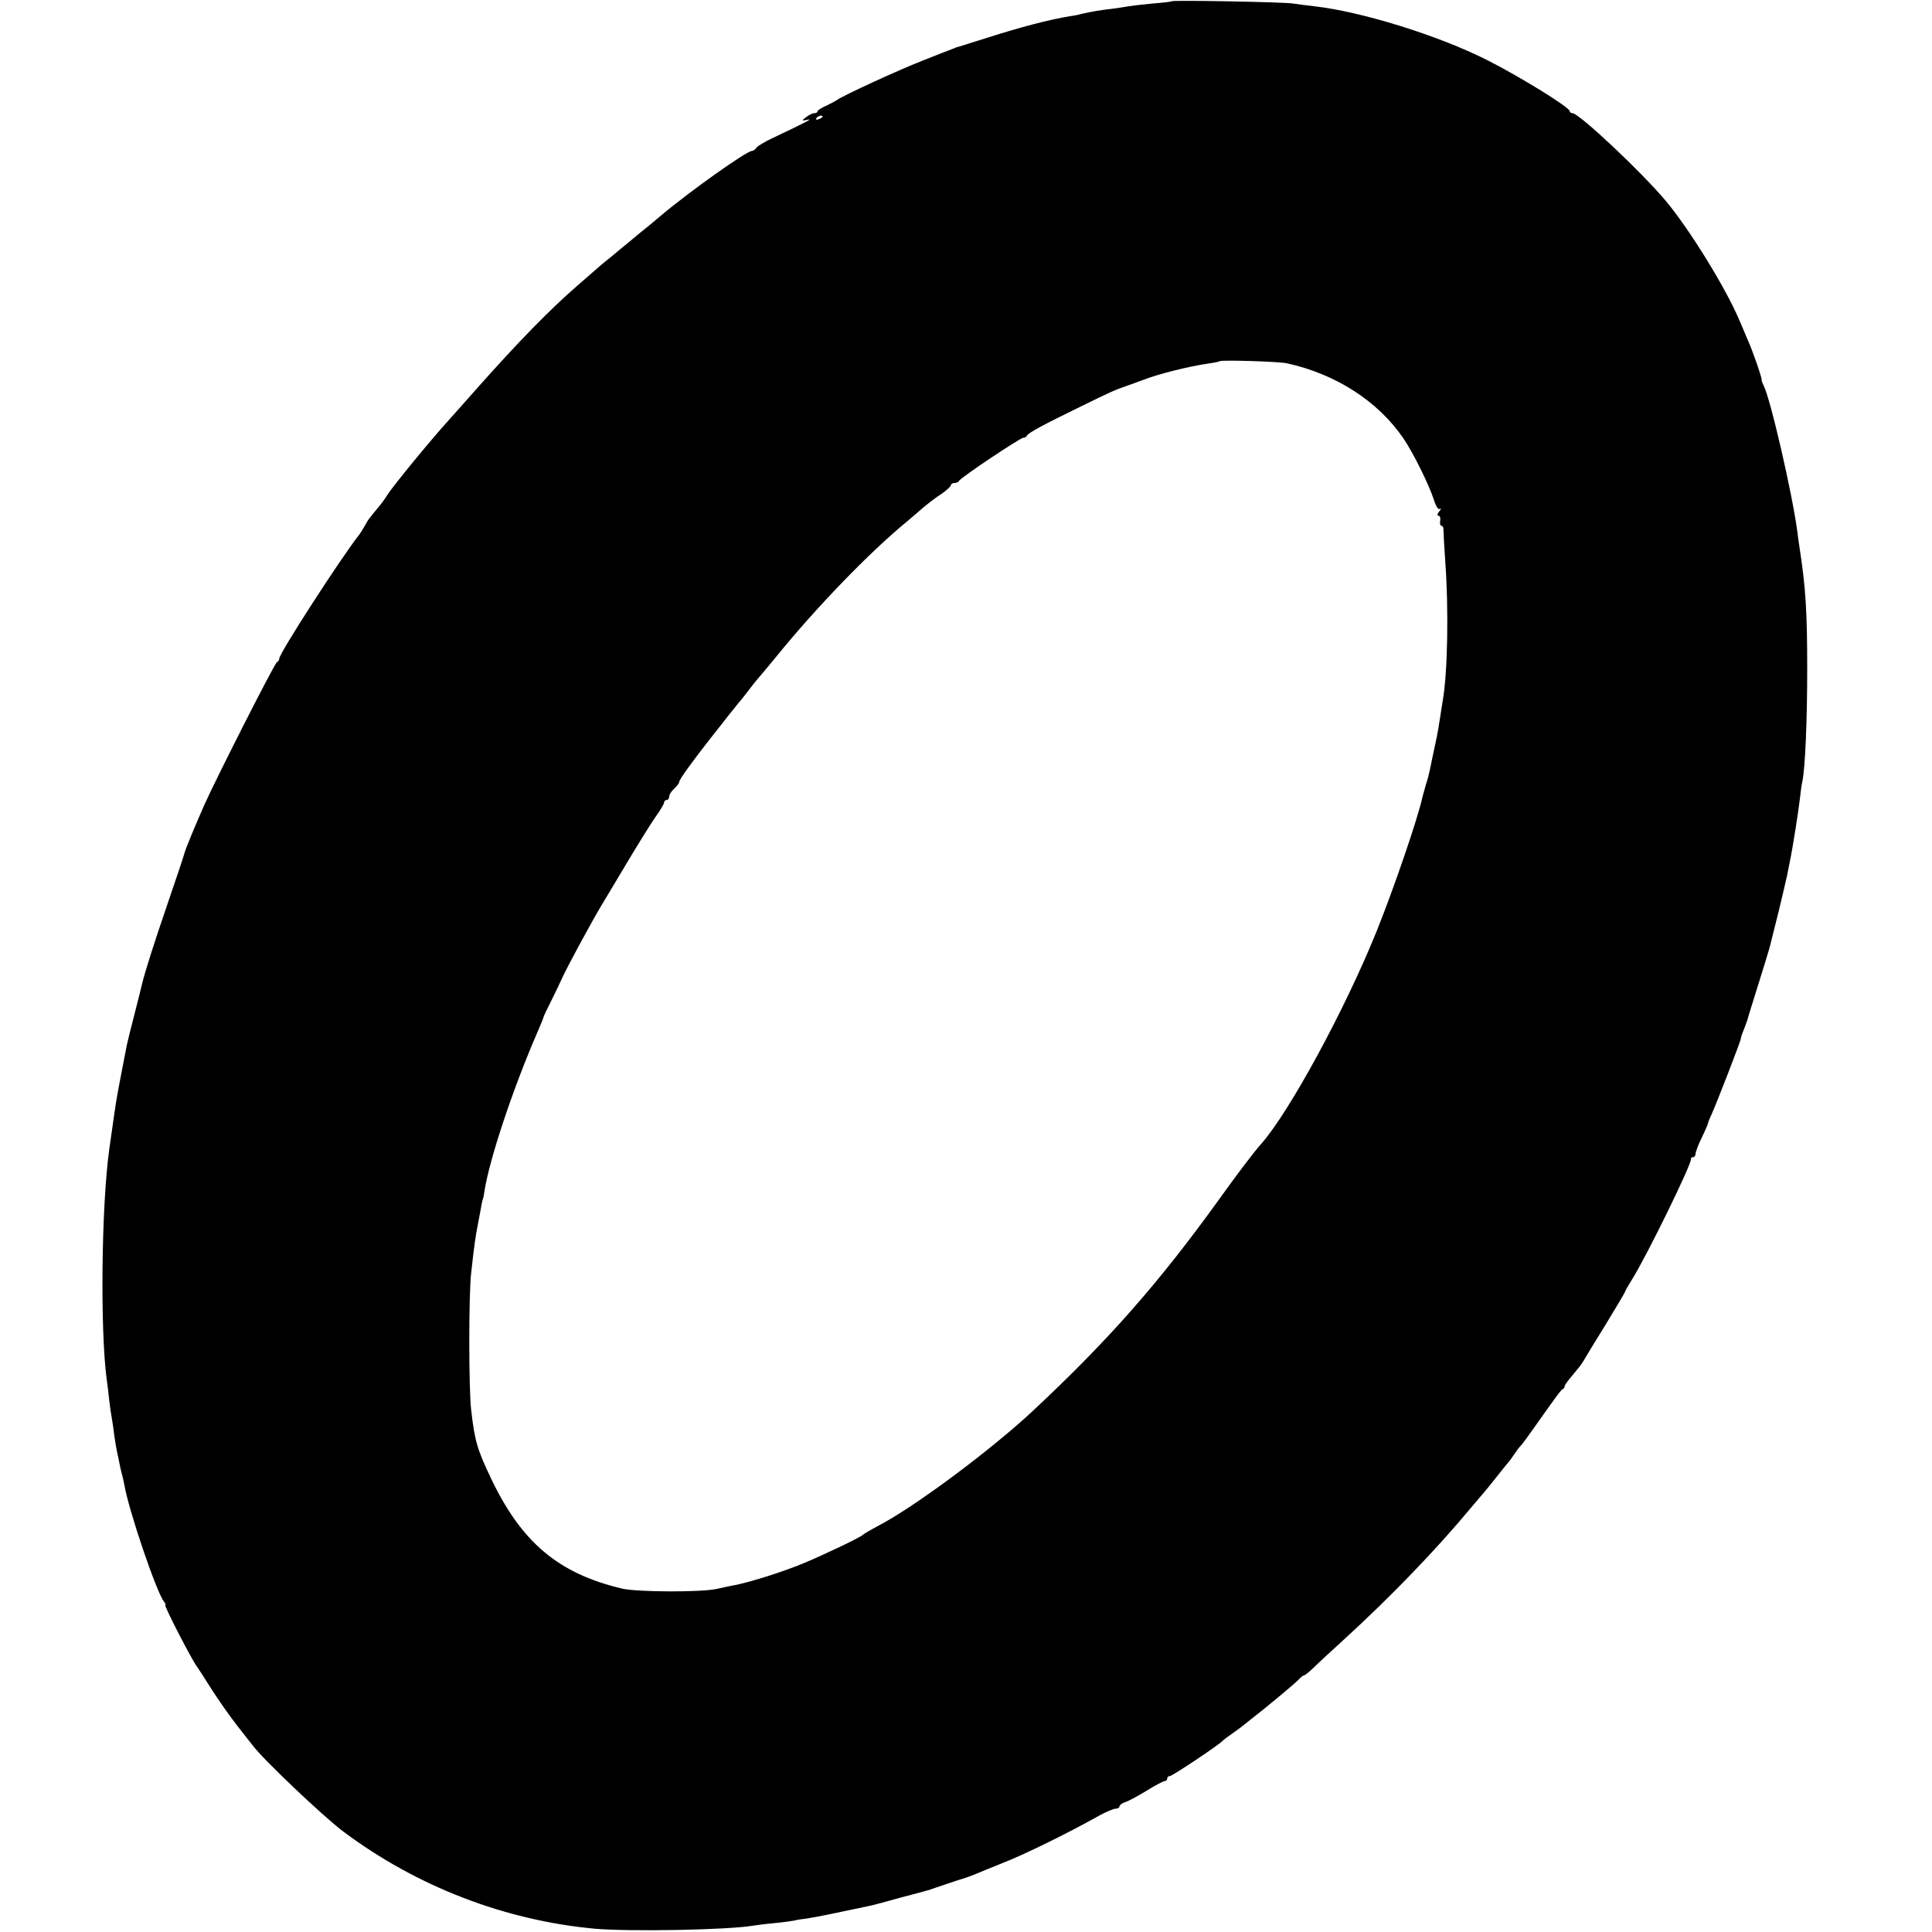 <svg version="1" xmlns="http://www.w3.org/2000/svg" width="1024" height="1024" viewBox="0 0 768 768"><path d="M465.8.5c-.2.2-3.6.6-7.7.9-4.1.4-8.4.9-9.5 1.1-1.2.2-4.1.7-6.6 1-4.5.5-7.4 1-12 2-1.4.4-3.4.8-4.5.9-8.9 1.5-19.6 4.3-34 8.9-5.5 1.7-10.2 3.2-10.5 3.3-.3 0-1.4.4-2.5.9-1.1.4-6 2.3-11 4.3-9.9 3.8-32.6 14.3-34.7 15.9-.7.5-2.8 1.6-4.5 2.4-1.8.8-3.3 1.7-3.3 2.1 0 .5-.6.8-1.3.8-.7 0-2.2.7-3.3 1.6-1.8 1.4-1.8 1.5.6 1 2.4-.6-.2.8-13.5 7.1-3.3 1.5-6.4 3.4-6.8 4-.4.7-1.3 1.3-1.8 1.3-2.1 0-24.8 16.1-36.4 25.9-2.7 2.3-6.3 5.3-8 6.6-1.6 1.3-4 3.3-5.3 4.4-1.3 1-4.1 3.4-6.4 5.3-2.3 1.8-4.6 3.7-5.2 4.3-.6.5-4.1 3.6-7.8 6.8-11.1 9.6-23.7 22.5-40.3 41.2-4.8 5.5-9.9 11.1-11.1 12.5-6.5 7.1-22 25.9-24.6 30-.8 1.4-2.5 3.6-3.7 5-1.1 1.4-2.5 3-2.9 3.6-.5.5-1.5 2.1-2.2 3.4-.7 1.3-1.7 2.9-2.1 3.4-7 8.8-31.9 47.3-31.9 49.4 0 .6-.4 1.2-.9 1.4-.9.3-24 45.9-28.9 56.8-3.4 7.7-7.4 17.3-7.8 18.9-.2.9-3.2 9.9-6.7 20.1-5.6 16.3-9 27.1-10.2 32-.2.8-1.5 6.2-3 12s-2.9 11.4-3.1 12.5c-2 10.3-2.6 13.3-2.9 15-.2 1.1-.6 3.3-.9 4.9-.6 3.1-1.4 9.1-3.2 21.7-3.1 22.6-3.6 71.6-1 91.1.3 1.8.7 5.5 1 8.3.3 2.7.8 5.9 1 7 .2 1.1.7 4.2 1 7 .4 2.7.9 5.7 1.1 6.5.2.8.6 2.7.9 4.3.3 1.5.7 3.5 1 4.5.3.9.7 2.9 1 4.3 1.7 10.2 12.9 43.1 15.8 46.6.6.7.8 1.3.5 1.3-.7 0 10.5 21.8 12.6 24.5.4.5 3 4.6 5.8 9s7.4 10.9 10.2 14.5c2.8 3.6 5.6 7.1 6.2 7.9 4.3 5.7 27.9 28.1 36 34.2 29.3 21.9 64.2 35.3 100 38.6 14.2 1.2 52.3.5 62.8-1.2 1.2-.2 4.9-.7 8.2-1 3.3-.3 6.9-.8 8-1 1.1-.3 3.6-.7 5.5-.9 2.8-.4 12.6-2.4 25.2-5.1 1-.2 6.2-1.6 11.5-3.1 5.4-1.4 10.3-2.7 10.8-2.9.6-.1 1.7-.5 2.5-.8.8-.3 4.4-1.5 8-2.7 3.6-1.1 7.4-2.4 8.5-2.9 1.1-.5 6.3-2.6 11.5-4.7 8.7-3.4 26.3-12.1 38.2-18.8 2.6-1.4 5.4-2.6 6.2-2.6.9 0 1.6-.4 1.6-.9s1-1.3 2.2-1.7c1.2-.3 5-2.4 8.5-4.5 3.5-2.2 6.8-3.9 7.3-3.9.6 0 1-.5 1-1 0-.6.5-1 1.1-1 .9 0 19.7-12.5 20.9-14 .3-.3 2.1-1.7 4-3s4-2.9 4.7-3.5c.7-.5 1.8-1.5 2.5-2 5.5-4.2 17.6-14.3 18.9-15.7.9-1 1.9-1.8 2.2-1.8.4 0 1.9-1.2 3.5-2.7 1.6-1.6 7.3-6.9 12.7-11.8 18.6-17 36.6-35.7 50.2-52.1 1.8-2.1 3.9-4.6 4.6-5.4.7-.8 3.1-3.7 5.3-6.5 2.1-2.7 4.4-5.5 4.9-6.1.6-.6 1.7-2.2 2.5-3.4.8-1.2 2-2.8 2.6-3.4.6-.6 2.8-3.6 4.9-6.6 8.9-12.6 11-15.5 11.7-15.8.5-.2.8-.7.8-1.2 0-.4 1.4-2.4 3.1-4.3 1.7-2 3.7-4.5 4.3-5.6.6-1.1 4.6-7.7 8.9-14.6 4.2-6.9 7.7-12.8 7.7-13 0-.3 1.2-2.4 2.7-4.8 5.8-9.2 23.9-46.2 23.5-48-.1-.4.3-.7.8-.7.6 0 1-.6 1-1.3 0-.7 1.1-3.7 2.5-6.5 1.4-2.9 2.5-5.5 2.5-5.8 0-.3.7-2 1.5-3.7 2.1-4.7 11.5-28.9 11.5-29.8 0-.4.5-2 1.2-3.6.6-1.5 1.2-3.3 1.4-3.8.1-.6 2.1-6.9 4.3-14 2.3-7.2 4.3-13.9 4.6-15 .3-1.1 1.8-7.4 3.5-14 1.6-6.6 3.1-13.1 3.4-14.5.3-1.4.7-3.6 1-5 1.3-6.2 3.6-21.1 4.1-25.6.3-2.7.7-5.8 1-6.9 1.1-5.3 1.9-24.2 1.9-44.5 0-22.8-.6-32.4-3-48-.3-1.9-.7-4.9-.9-6.5-1.9-14.7-10.8-53.5-13.5-58.4-.4-.9-.8-1.8-.7-2.1.1-.9-3.5-11.4-5.6-16-1-2.5-2.6-6.1-3.4-8-5.5-12.9-19.8-36-29-47-9.7-11.6-34.6-35-37.2-35-.6 0-1.1-.4-1.1-.8 0-1.5-19.4-13.5-32.8-20.3-19.4-9.8-50-19.3-68.7-21.4-2.7-.3-6.6-.8-8.5-1.1-3.8-.6-47.6-1.4-48.2-.9zM327 46.4c0 .2-.7.7-1.6 1-.8.3-1.2.2-.9-.4.6-1 2.5-1.4 2.5-.6zm184.5 98c19.6 4.3 36.3 15.1 46.4 29.9 3.9 5.7 10.2 18.5 12.1 24.4.8 2.6 1.7 4 2.4 3.6.6-.4.5.1-.3 1-.8 1-.9 1.7-.3 1.7.6 0 .9.9.7 2-.2 1.1 0 2 .5 2s.9.8.8 1.7c0 1 .3 6.5.7 12.3 1.4 18.8 1 44.1-1 55.6-.3 1.6-.7 4.5-1 6.4-.3 1.9-.7 4.4-.9 5.5-.2 1.1-.6 3.3-1 5-1 4.5-1.6 7.7-2.2 10.5-.3 1.4-.9 3.9-1.5 5.6-.5 1.7-1.1 4-1.4 5-1.7 8.2-11.4 36.5-18.2 53.4-12.6 31.3-35 72.5-46.2 85-2.3 2.5-9.6 12.1-16.3 21.5-24.2 33.6-44.2 56.3-74.6 84.7-16.7 15.5-46.6 37.8-61.2 45.4-3 1.6-5.7 3.2-6 3.5-.6.9-15.6 8-24 11.5-8.1 3.3-19.5 6.9-26.3 8.4-2.9.5-6.3 1.3-7.7 1.6-6.1 1.4-31.6 1.3-37.7-.1-25.3-6-40-18.3-52.2-44-5.4-11.4-6.4-14.7-7.8-27-1-8.1-1-46.4 0-54.5 1.3-11.8 1.7-14.4 2.7-19.5.5-2.8 1.2-6.1 1.4-7.5.3-1.4.5-2.5.6-2.5.1 0 .3-1.1.5-2.5 1.8-12.5 11.4-41.4 21.4-64.3 1.1-2.6 2.1-4.9 2.1-5.2 0-.3 1.3-3.1 2.9-6.2 1.6-3.2 3.7-7.6 4.7-9.8 2.1-4.6 11.8-22.5 15.9-29.3.6-.9 4.8-8 9.4-15.7 4.6-7.7 9.8-16.1 11.7-18.8 1.9-2.6 3.4-5.2 3.4-5.7 0-.6.5-1 1-1 .6 0 1-.6 1-1.3 0-.8.9-2.2 2-3.2s2-2.2 2-2.7c0-.9 5.2-8.1 12.5-17.4 2.2-2.8 5.4-6.8 7-8.9 1.7-2.1 3.5-4.3 4-5 .6-.6 2.6-3.1 4.4-5.5 1.9-2.5 4.3-5.4 5.3-6.5.9-1.1 3.4-4 5.4-6.5 16-19.7 37.1-41.5 51.7-53.5 2-1.7 5.1-4.3 6.9-5.9 1.8-1.5 5-4 7.1-5.3 2-1.4 3.7-3 3.7-3.4 0-.5.6-.9 1.4-.9.8 0 1.6-.4 1.8-.8.4-1.2 24.4-17.2 25.6-17.2.6 0 1.2-.3 1.4-.8.5-1.1 6.8-4.5 20.8-11.3 13-6.4 14.2-6.9 20-8.9 1.9-.7 4.4-1.6 5.5-2 5.5-2.2 18.1-5.4 25.9-6.5 2.2-.3 4.2-.7 4.4-.9.6-.6 23.4.1 26.7.8z"/></svg>